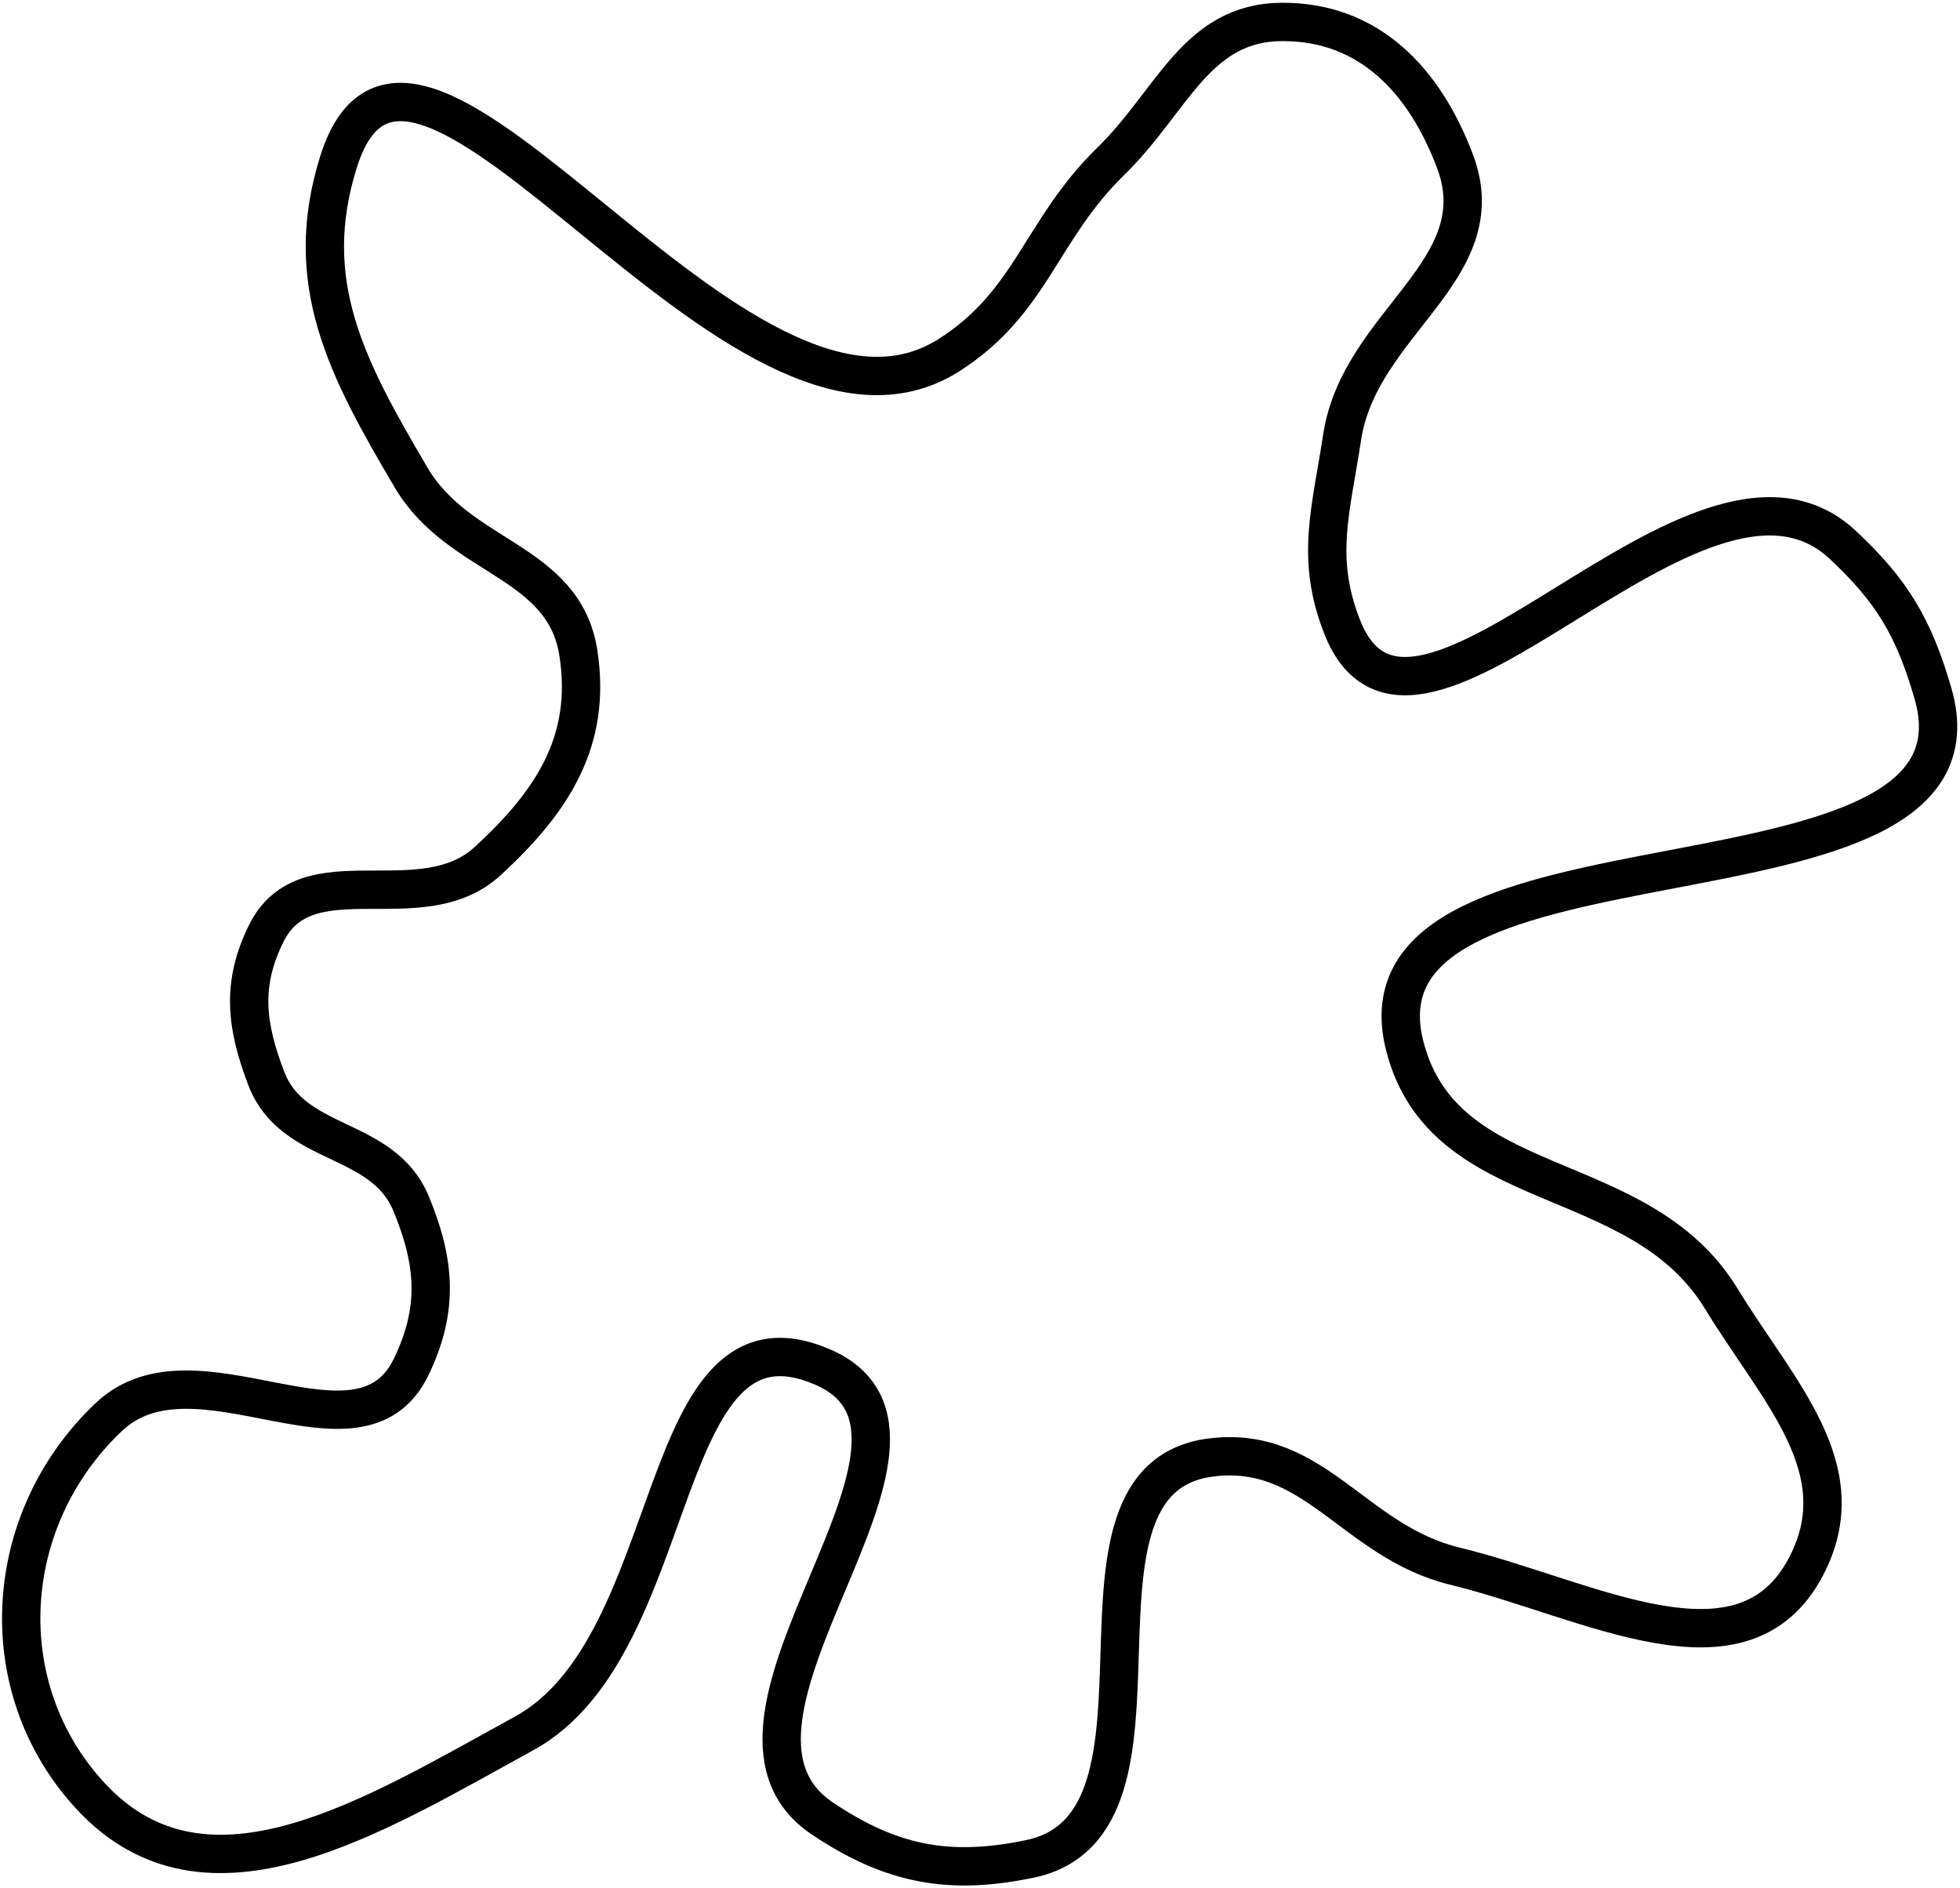 <svg width="409" height="394" viewBox="0 0 409 394" fill="none" xmlns="http://www.w3.org/2000/svg">
<path d="M85.803 285.213C74.943 307.711 40.837 278.507 22.696 295.683C0.238 316.945 -2.095 352.091 18.916 374.784C43.161 400.972 78.055 378.836 109.359 361.698C143.136 343.206 136.206 270.028 171.594 285.213C205.409 299.724 141.051 358.915 171.594 379.437C185.903 389.052 198.051 391.403 214.925 387.871C250.05 380.519 217.123 308.573 252.731 304.116C274.322 301.414 282.481 321.657 303.624 326.8C331.433 333.564 363.683 352.18 376.909 326.8C387.482 306.51 371.085 290.495 359.169 270.963C341.997 242.815 301.387 250.254 293.154 218.326C280.232 168.213 417.724 194.473 403.373 144.75C399.431 131.089 394.881 123.317 384.47 113.632C354.218 85.49 295.17 169.25 280.068 130.79C274.422 116.414 277.753 106.511 280.068 91.24C283.708 67.218 312.194 56.392 303.624 33.658C297.242 16.73 285.654 4.505 267.563 4.577C249.559 4.648 244.685 21.092 231.792 33.658C217.068 48.01 215.39 63.02 198.058 74.082C154.065 102.159 86.415 -16.102 70.681 33.658C62.707 58.876 72.369 76.891 85.803 99.673C95.841 116.695 117.704 116.783 120.701 136.316C123.501 154.564 115.379 167.142 101.798 179.647C87.822 192.517 63.989 177.744 55.558 194.77C50.317 205.354 51.339 213.983 55.558 225.015C61.139 239.604 79.838 236.752 85.803 251.188C90.878 263.468 91.579 273.247 85.803 285.213Z" stroke="black" stroke-width="8"/>
</svg>
